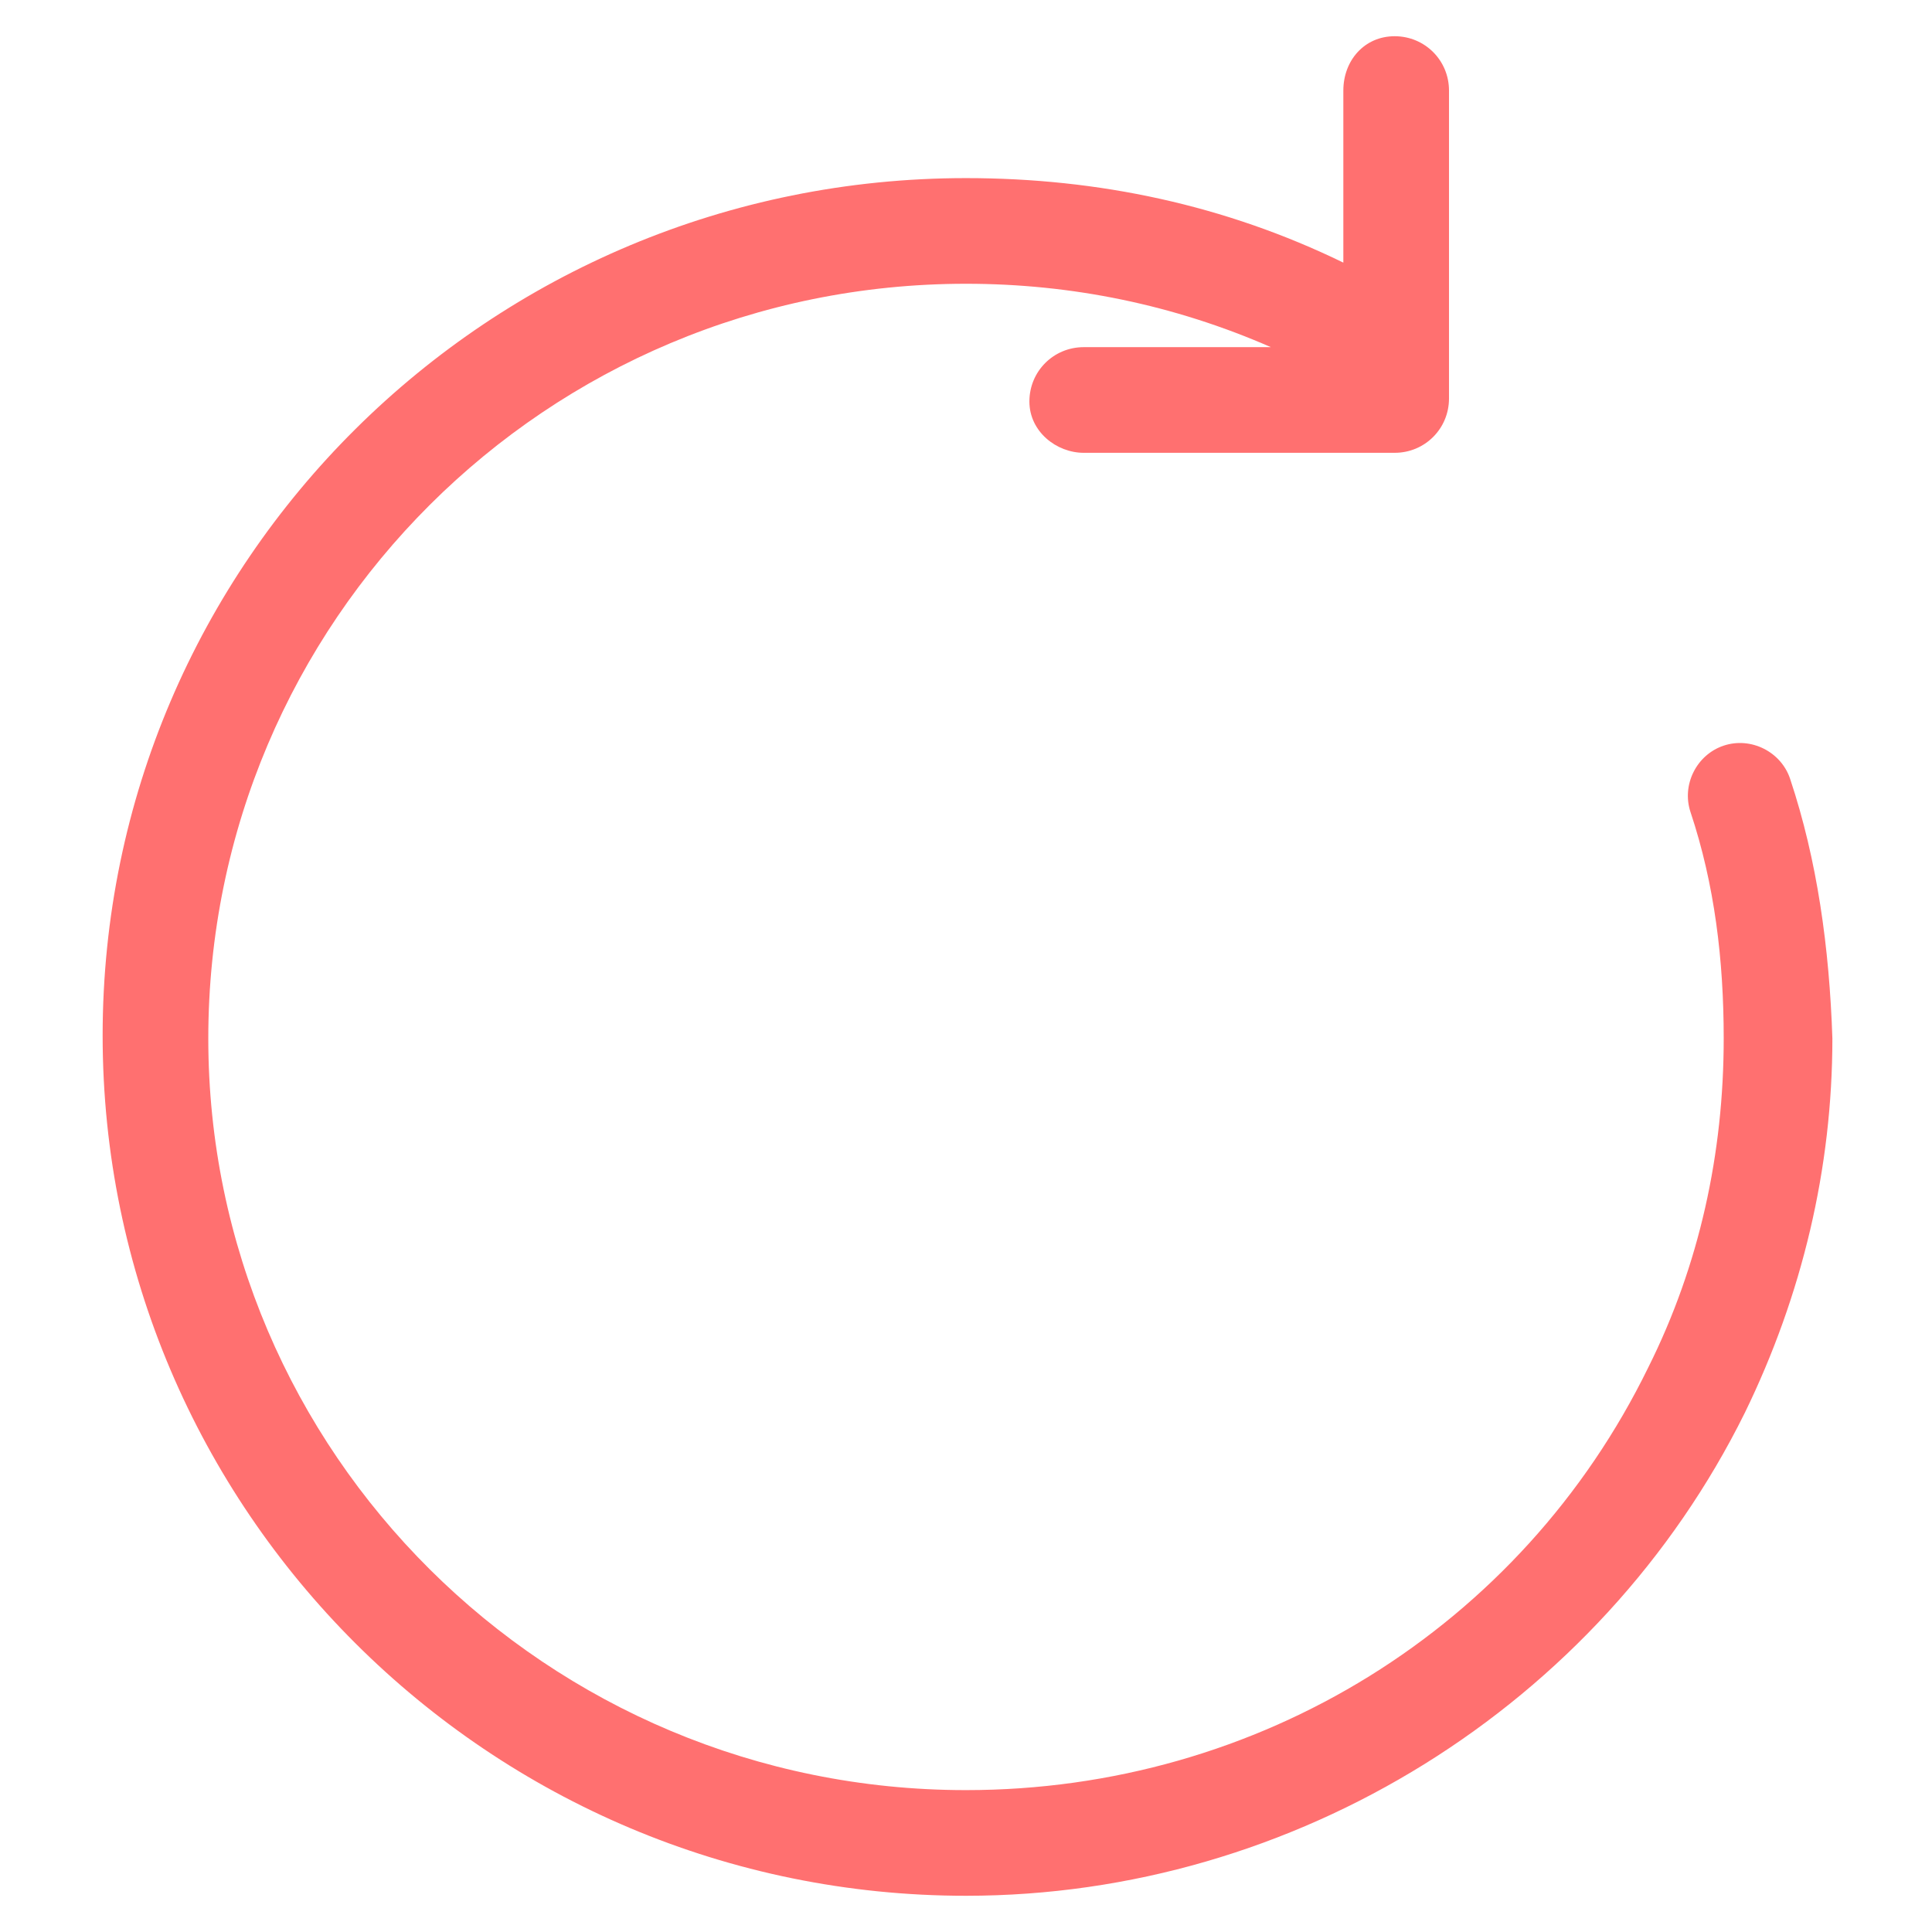 <?xml version="1.0" encoding="utf-8"?>
<!-- Generator: Adobe Illustrator 22.0.1, SVG Export Plug-In . SVG Version: 6.00 Build 0)  -->
<svg fill="#FF7070" width="25" height="25" version="1.1" id="lni_lni-spinner-arrow" xmlns="http://www.w3.org/2000/svg" xmlns:xlink="http://www.w3.org/1999/xlink"
	 x="0px" y="0px" viewBox="0 0 64 64" style="enable-background:new 0 0 64 64;" xml:space="preserve">
<path d="M59.3,25.8c-0.3-0.9-1.3-1.4-2.2-1.1c-0.9,0.3-1.4,1.3-1.1,2.2c0.8,2.4,1.1,4.9,1.1,7.5c0,3.8-0.8,7.5-2.5,10.9
	C50.4,53.9,41.7,59.3,32,59.3c-13.9,0-25.1-11.2-25.1-24.9C6.9,20.6,18.1,9.4,32,9.4c3.5,0,6.9,0.7,10.1,2.1h-6.2
	c-1,0-1.8,0.8-1.8,1.8S35,15,35.9,15h10.3c1,0,1.8-0.8,1.8-1.8V3c0-1-0.8-1.8-1.8-1.8S44.5,2,44.5,3v5.7C40.6,6.8,36.4,5.9,32,5.9
	C16.2,5.9,3.4,18.6,3.4,34.3S16.2,62.8,32,62.8c10.9,0,21-6.3,25.8-16c1.9-3.9,2.9-8.1,2.9-12.4C60.6,31.4,60.2,28.5,59.3,25.8z"/>
</svg>
